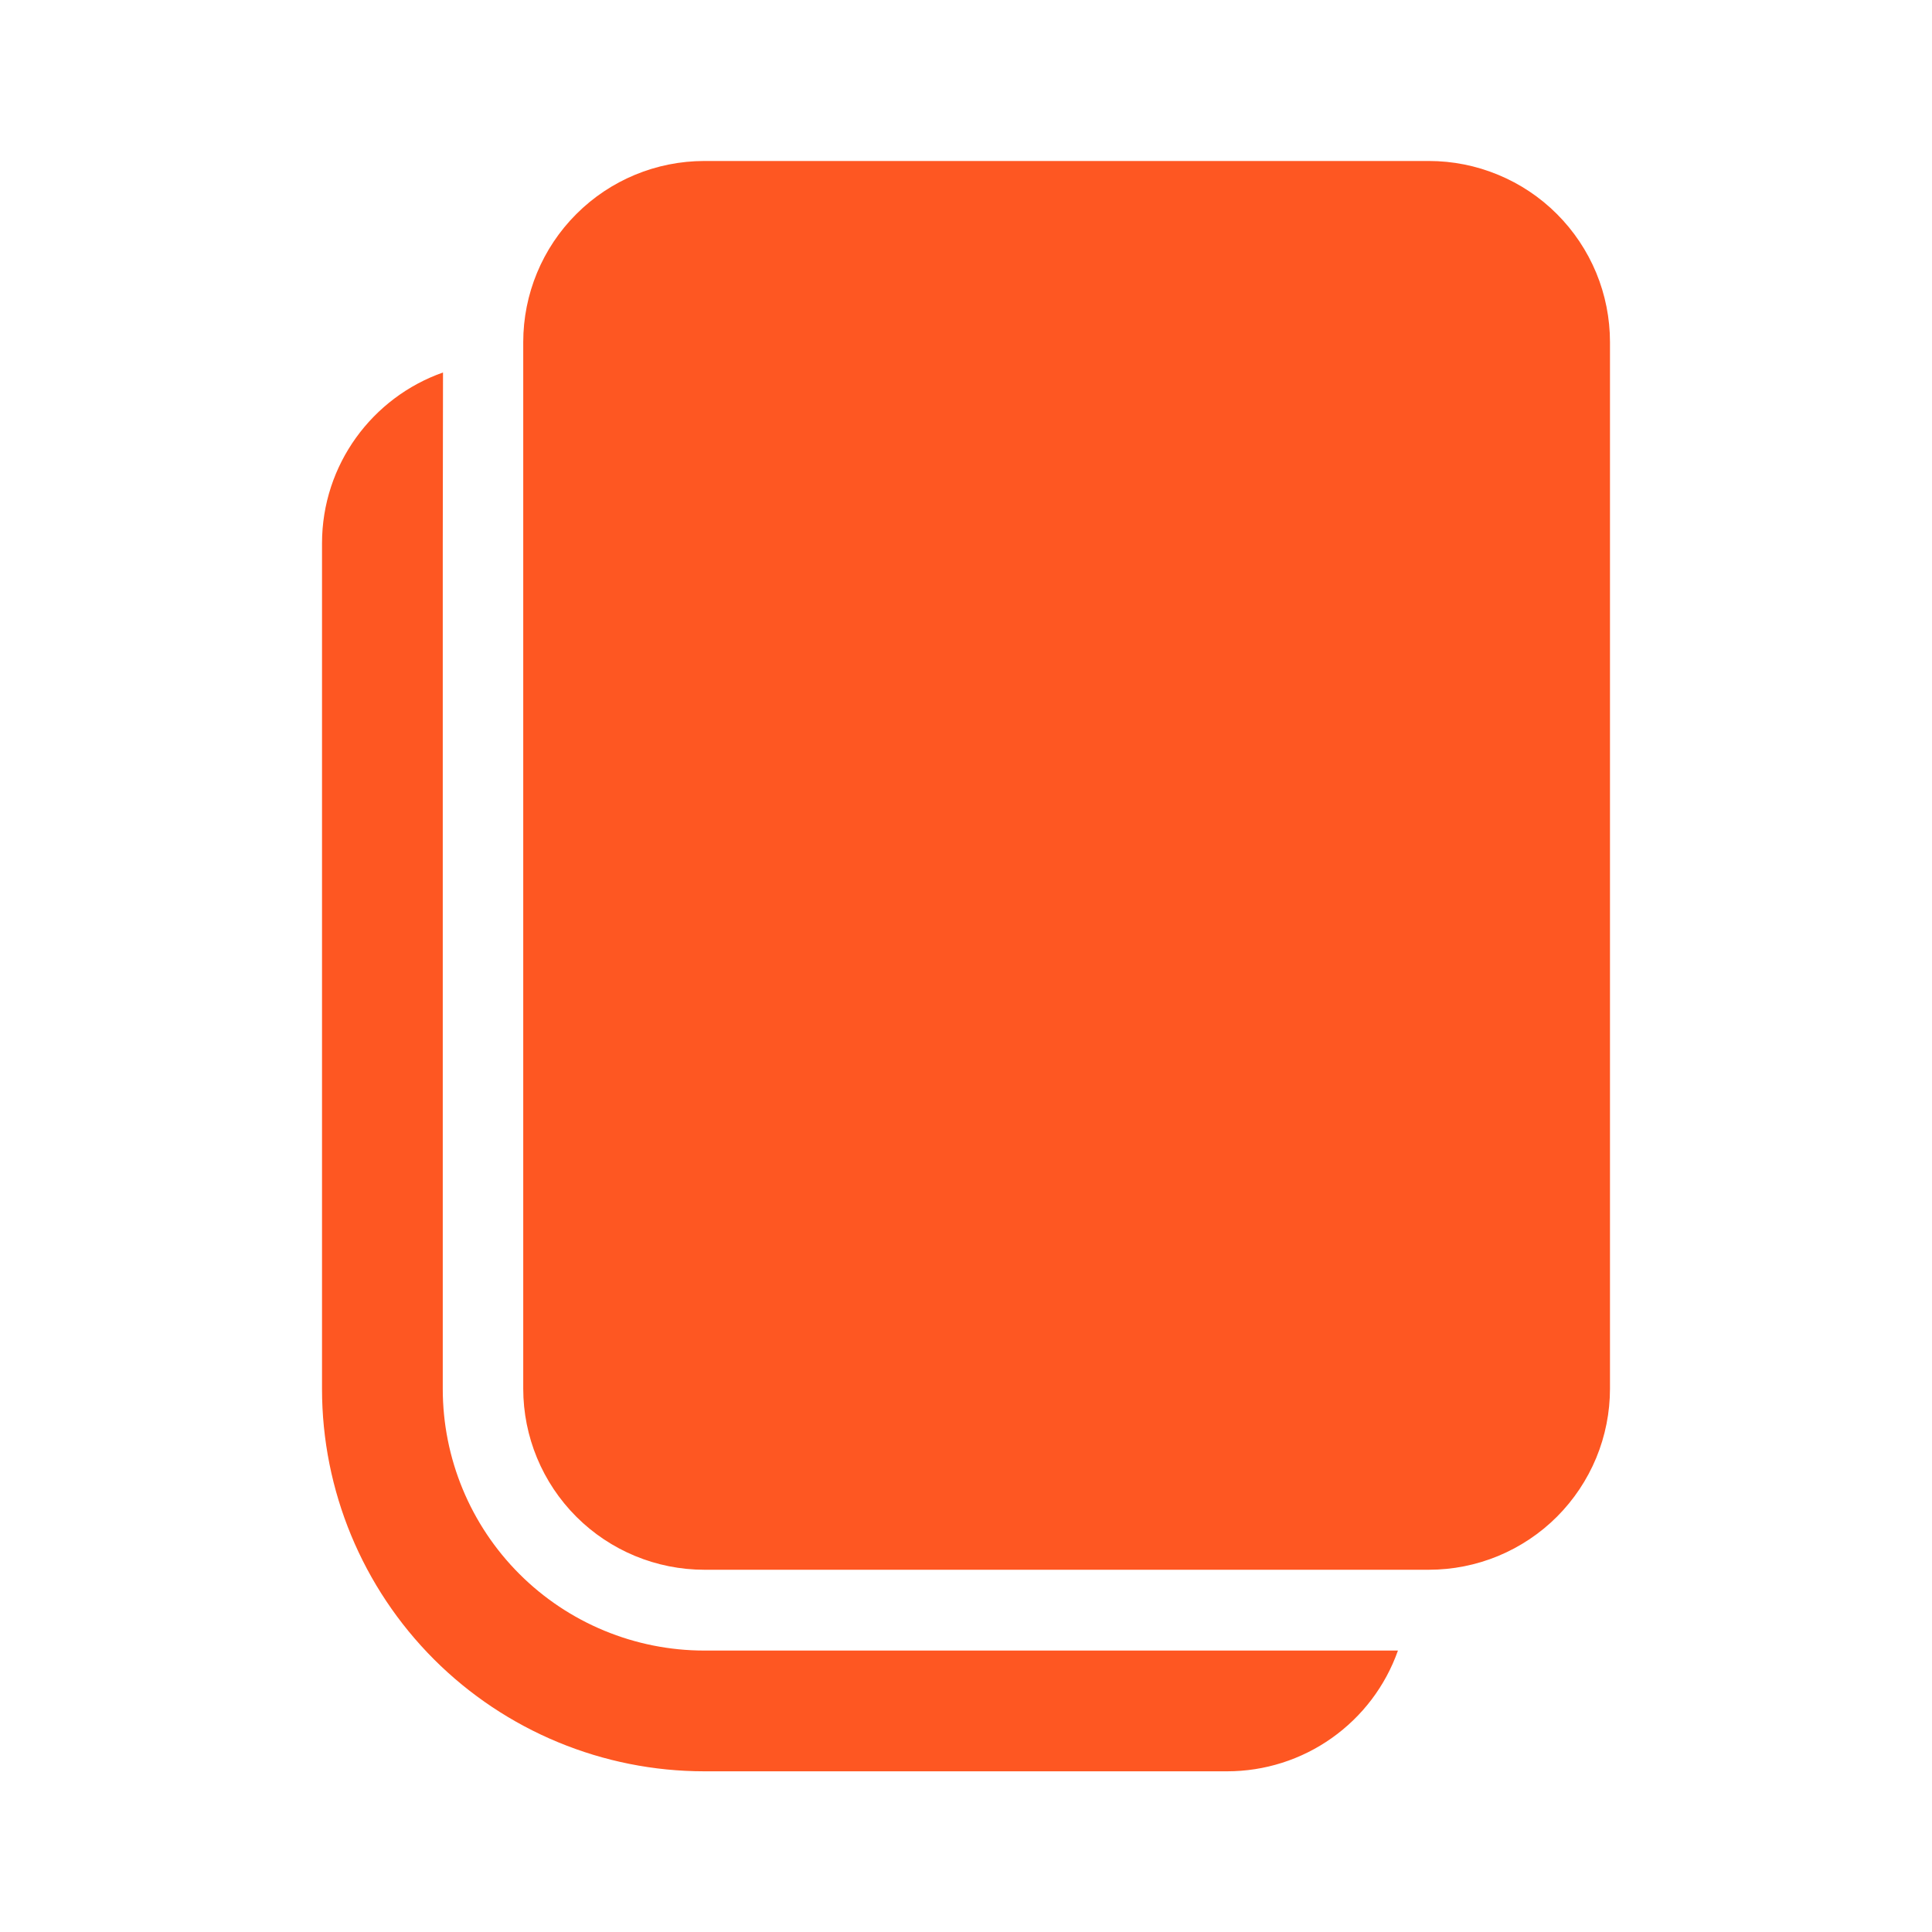 <svg width="40" height="40" viewBox="0 0 40 40" fill="none" xmlns="http://www.w3.org/2000/svg">
<path d="M9.172 7.712L9.167 11.25V28.757C9.167 30.193 9.737 31.571 10.753 32.587C11.769 33.603 13.147 34.173 14.583 34.173H28.943C28.685 34.904 28.206 35.537 27.572 35.985C26.939 36.433 26.182 36.673 25.407 36.673H14.583C12.484 36.673 10.47 35.839 8.985 34.355C7.501 32.87 6.667 30.856 6.667 28.757V11.25C6.667 9.617 7.712 8.225 9.172 7.712ZM29.583 3.333C30.076 3.333 30.563 3.43 31.018 3.619C31.473 3.807 31.887 4.083 32.235 4.432C32.583 4.78 32.859 5.193 33.048 5.648C33.236 6.103 33.333 6.591 33.333 7.083V28.75C33.333 29.242 33.236 29.73 33.048 30.185C32.859 30.64 32.583 31.053 32.235 31.402C31.887 31.75 31.473 32.026 31.018 32.215C30.563 32.403 30.076 32.5 29.583 32.5H14.583C13.589 32.5 12.635 32.105 11.932 31.402C11.228 30.698 10.833 29.744 10.833 28.75V7.083C10.833 6.089 11.228 5.135 11.932 4.432C12.635 3.728 13.589 3.333 14.583 3.333H29.583Z" fill="#FE5722"/>
</svg>
